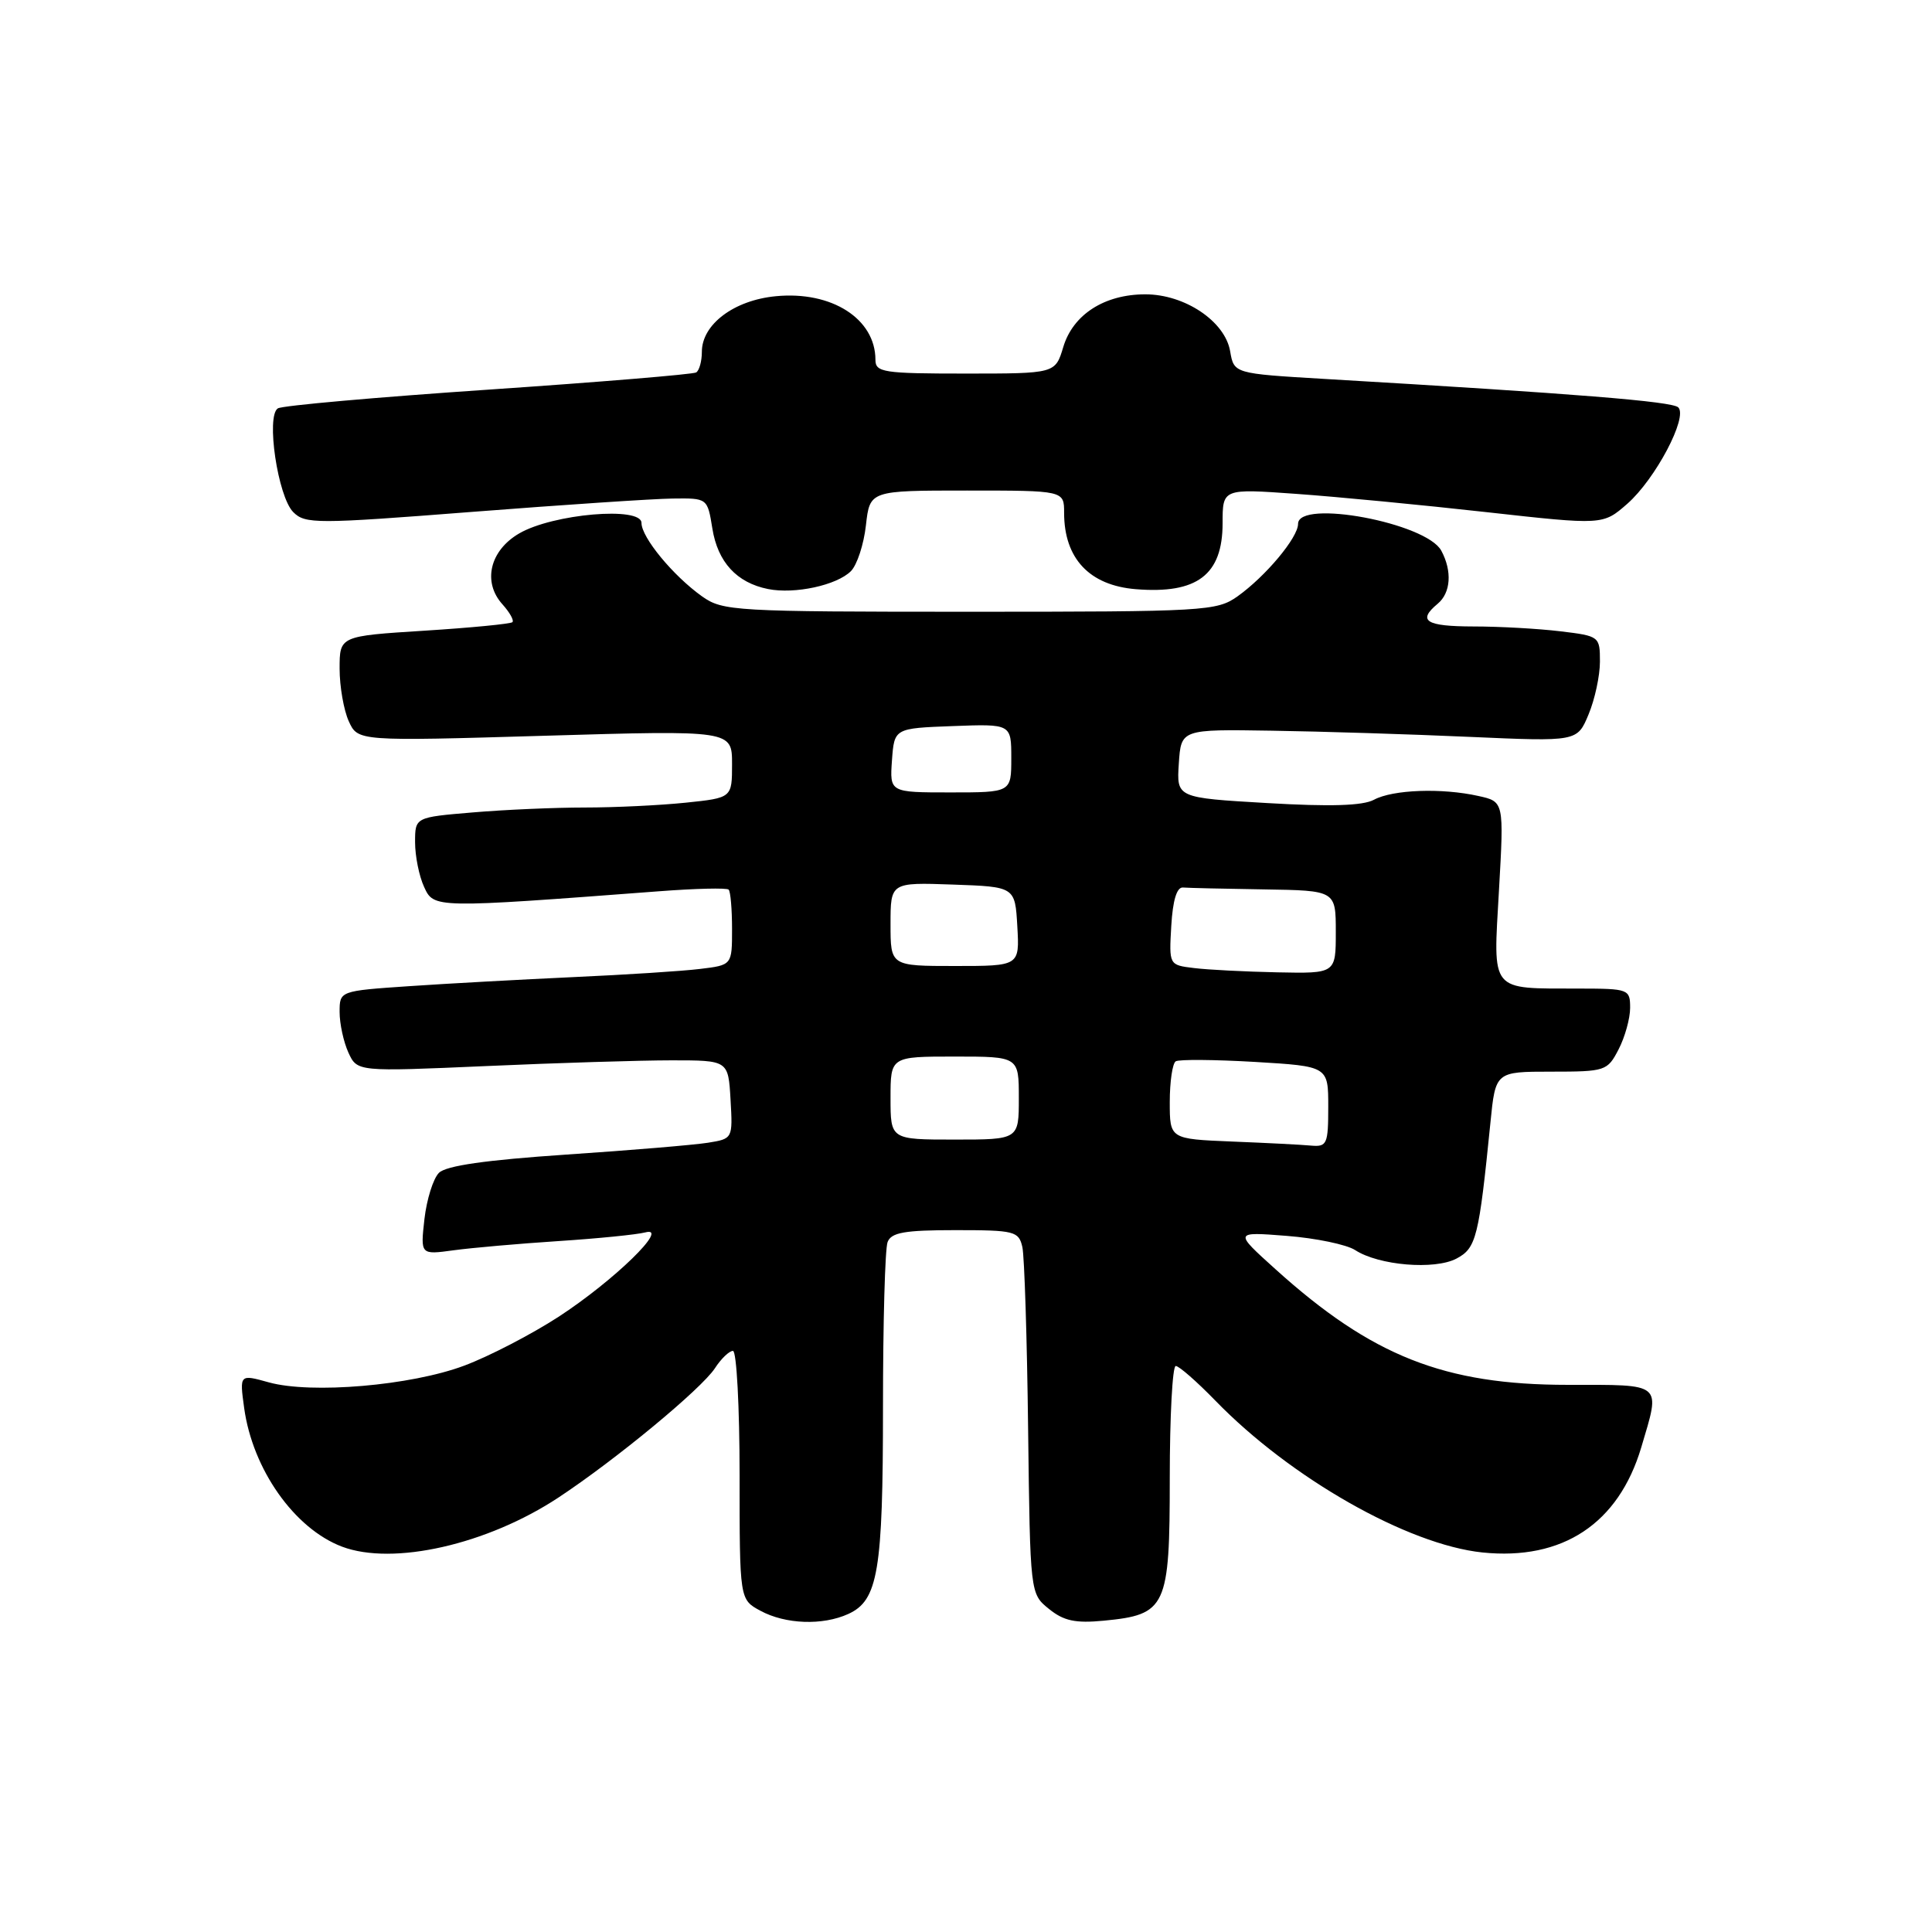 <?xml version="1.0" encoding="UTF-8" standalone="no"?>
<!DOCTYPE svg PUBLIC "-//W3C//DTD SVG 1.1//EN" "http://www.w3.org/Graphics/SVG/1.1/DTD/svg11.dtd" >
<svg xmlns="http://www.w3.org/2000/svg" xmlns:xlink="http://www.w3.org/1999/xlink" version="1.1" viewBox="0 0 256 256">
 <g >
 <path fill="currentColor"
d=" M 112.40 213.86 C 116.35 212.06 117.00 208.21 117.00 186.43 C 117.00 175.28 117.27 165.45 117.61 164.58 C 118.09 163.31 119.87 163.00 126.59 163.00 C 134.46 163.00 134.99 163.14 135.47 165.25 C 135.74 166.49 136.09 177.33 136.23 189.34 C 136.50 211.18 136.50 211.18 138.99 213.19 C 140.95 214.78 142.50 215.11 146.25 214.75 C 154.56 213.95 155.00 213.00 155.00 195.85 C 155.00 187.68 155.36 181.00 155.79 181.00 C 156.23 181.00 158.59 183.07 161.04 185.59 C 171.01 195.86 186.54 204.68 196.43 205.71 C 207.05 206.80 214.47 201.89 217.48 191.77 C 220.04 183.13 220.48 183.50 207.75 183.50 C 191.39 183.50 181.77 179.70 169.00 168.17 C 163.50 163.21 163.50 163.21 170.50 163.76 C 174.35 164.06 178.43 164.91 179.56 165.64 C 182.69 167.68 190.09 168.30 192.99 166.77 C 195.62 165.38 195.96 163.99 197.49 148.75 C 198.16 142.00 198.16 142.00 205.55 142.00 C 212.73 142.00 212.99 141.91 214.47 139.05 C 215.31 137.43 216.00 134.95 216.00 133.55 C 216.00 131.07 215.81 131.00 209.25 130.99 C 197.29 130.96 197.85 131.65 198.62 117.99 C 199.29 106.22 199.29 106.22 195.89 105.47 C 191.06 104.39 184.57 104.62 182.06 105.97 C 180.57 106.77 176.28 106.90 167.91 106.41 C 155.90 105.71 155.90 105.71 156.20 101.17 C 156.50 96.63 156.50 96.63 168.50 96.82 C 175.10 96.92 186.91 97.29 194.74 97.64 C 208.99 98.27 208.99 98.27 210.49 94.67 C 211.32 92.69 212.00 89.54 212.00 87.67 C 212.00 84.33 211.93 84.27 206.75 83.65 C 203.86 83.30 198.69 83.01 195.25 83.01 C 188.93 83.00 187.77 82.27 190.50 80.00 C 192.24 78.56 192.44 75.68 190.98 72.97 C 189.01 69.28 172.00 66.10 172.00 69.42 C 172.00 71.23 167.71 76.36 163.98 79.02 C 161.23 80.97 159.72 81.06 128.50 81.06 C 97.28 81.06 95.77 80.97 93.02 79.02 C 89.18 76.28 85.00 71.21 85.00 69.29 C 85.00 67.07 73.27 68.08 68.80 70.68 C 64.89 72.95 63.91 77.14 66.59 80.09 C 67.54 81.15 68.13 82.20 67.90 82.44 C 67.66 82.67 62.41 83.18 56.24 83.57 C 45.00 84.28 45.00 84.28 45.00 88.60 C 45.00 90.97 45.55 94.10 46.21 95.56 C 47.42 98.22 47.42 98.22 72.21 97.49 C 97.00 96.76 97.00 96.76 97.00 101.24 C 97.00 105.72 97.00 105.72 90.85 106.36 C 87.47 106.71 81.47 107.00 77.50 107.00 C 73.54 107.00 66.86 107.29 62.65 107.65 C 55.00 108.29 55.00 108.29 55.00 111.60 C 55.00 113.42 55.53 116.08 56.19 117.51 C 57.49 120.36 57.46 120.36 87.30 118.10 C 92.14 117.73 96.30 117.63 96.55 117.88 C 96.80 118.13 97.00 120.48 97.00 123.11 C 97.00 127.88 97.00 127.88 92.75 128.39 C 90.41 128.68 82.88 129.16 76.00 129.47 C 69.12 129.79 59.34 130.32 54.25 130.67 C 45.00 131.30 45.00 131.30 45.00 134.10 C 45.00 135.64 45.52 138.05 46.16 139.46 C 47.33 142.01 47.33 142.01 64.41 141.26 C 73.81 140.84 84.88 140.50 89.00 140.50 C 96.50 140.50 96.50 140.50 96.80 145.70 C 97.10 150.88 97.09 150.89 93.80 151.42 C 91.99 151.71 83.53 152.42 75.02 152.99 C 64.36 153.71 59.11 154.46 58.16 155.41 C 57.40 156.17 56.54 158.93 56.24 161.53 C 55.71 166.27 55.71 166.27 60.10 165.67 C 62.52 165.34 68.78 164.79 74.00 164.45 C 79.22 164.11 84.40 163.59 85.50 163.30 C 88.85 162.41 81.34 169.71 74.00 174.49 C 70.42 176.81 64.80 179.73 61.50 180.96 C 54.45 183.60 41.25 184.73 35.62 183.17 C 31.74 182.09 31.74 182.09 32.35 186.55 C 33.47 194.70 39.01 202.55 45.32 204.94 C 52.08 207.49 64.54 204.67 74.00 198.43 C 81.59 193.42 92.91 184.06 94.73 181.30 C 95.55 180.03 96.63 179.00 97.12 179.00 C 97.60 179.00 98.00 186.41 98.00 195.47 C 98.00 211.94 98.00 211.94 100.75 213.43 C 104.07 215.23 109.00 215.41 112.40 213.86 Z  M 112.75 75.68 C 113.56 74.87 114.46 72.13 114.74 69.60 C 115.26 65.00 115.26 65.00 128.13 65.00 C 141.00 65.00 141.00 65.00 141.00 67.95 C 141.00 74.00 144.35 77.57 150.50 78.07 C 158.63 78.73 162.00 76.17 162.00 69.33 C 162.00 64.74 162.00 64.74 171.75 65.44 C 177.11 65.82 188.45 66.91 196.95 67.86 C 212.40 69.58 212.40 69.58 215.63 66.75 C 219.35 63.48 223.68 55.28 222.38 53.98 C 221.58 53.19 208.92 52.17 175.51 50.21 C 163.51 49.50 163.51 49.50 163.00 46.54 C 162.32 42.57 156.99 39.00 151.76 39.00 C 146.34 39.00 142.18 41.68 140.89 45.98 C 139.83 49.50 139.83 49.50 127.92 49.50 C 117.07 49.50 116.00 49.34 116.00 47.68 C 116.00 42.24 110.20 38.53 102.80 39.25 C 97.26 39.78 93.00 42.98 93.00 46.62 C 93.00 47.86 92.66 49.09 92.25 49.35 C 91.84 49.60 79.44 50.63 64.70 51.63 C 49.96 52.63 37.41 53.74 36.82 54.11 C 35.22 55.10 36.81 65.81 38.86 67.86 C 40.44 69.44 41.88 69.44 62.52 67.83 C 74.61 66.89 86.58 66.09 89.12 66.06 C 93.74 66.00 93.74 66.00 94.39 70.02 C 95.10 74.48 97.62 77.22 101.77 78.05 C 105.30 78.76 110.88 77.55 112.75 75.68 Z  M 163.25 151.26 C 155.00 150.92 155.00 150.92 155.00 146.02 C 155.00 143.32 155.36 140.90 155.79 140.63 C 156.23 140.36 160.96 140.40 166.29 140.71 C 176.00 141.29 176.00 141.29 176.00 146.65 C 176.00 151.59 175.83 151.98 173.75 151.80 C 172.51 151.68 167.79 151.44 163.25 151.26 Z  M 118.00 145.50 C 118.00 140.00 118.00 140.00 126.50 140.00 C 135.00 140.00 135.00 140.00 135.00 145.50 C 135.00 151.00 135.00 151.00 126.50 151.00 C 118.00 151.00 118.00 151.00 118.00 145.50 Z  M 158.20 128.27 C 154.90 127.87 154.90 127.87 155.20 122.68 C 155.40 119.29 155.93 117.53 156.75 117.60 C 157.44 117.66 162.28 117.77 167.50 117.85 C 177.00 118.00 177.00 118.00 177.00 123.50 C 177.00 129.00 177.00 129.00 169.25 128.84 C 164.99 128.75 160.02 128.50 158.20 128.27 Z  M 118.00 122.46 C 118.00 116.92 118.00 116.92 126.25 117.21 C 134.50 117.50 134.50 117.50 134.80 122.75 C 135.10 128.00 135.10 128.00 126.55 128.00 C 118.00 128.00 118.00 128.00 118.00 122.46 Z  M 118.19 100.75 C 118.50 96.50 118.50 96.50 126.25 96.21 C 134.00 95.92 134.00 95.92 134.00 100.46 C 134.00 105.00 134.00 105.00 125.94 105.00 C 117.89 105.00 117.89 105.00 118.19 100.75 Z "/>
</g>
</svg>